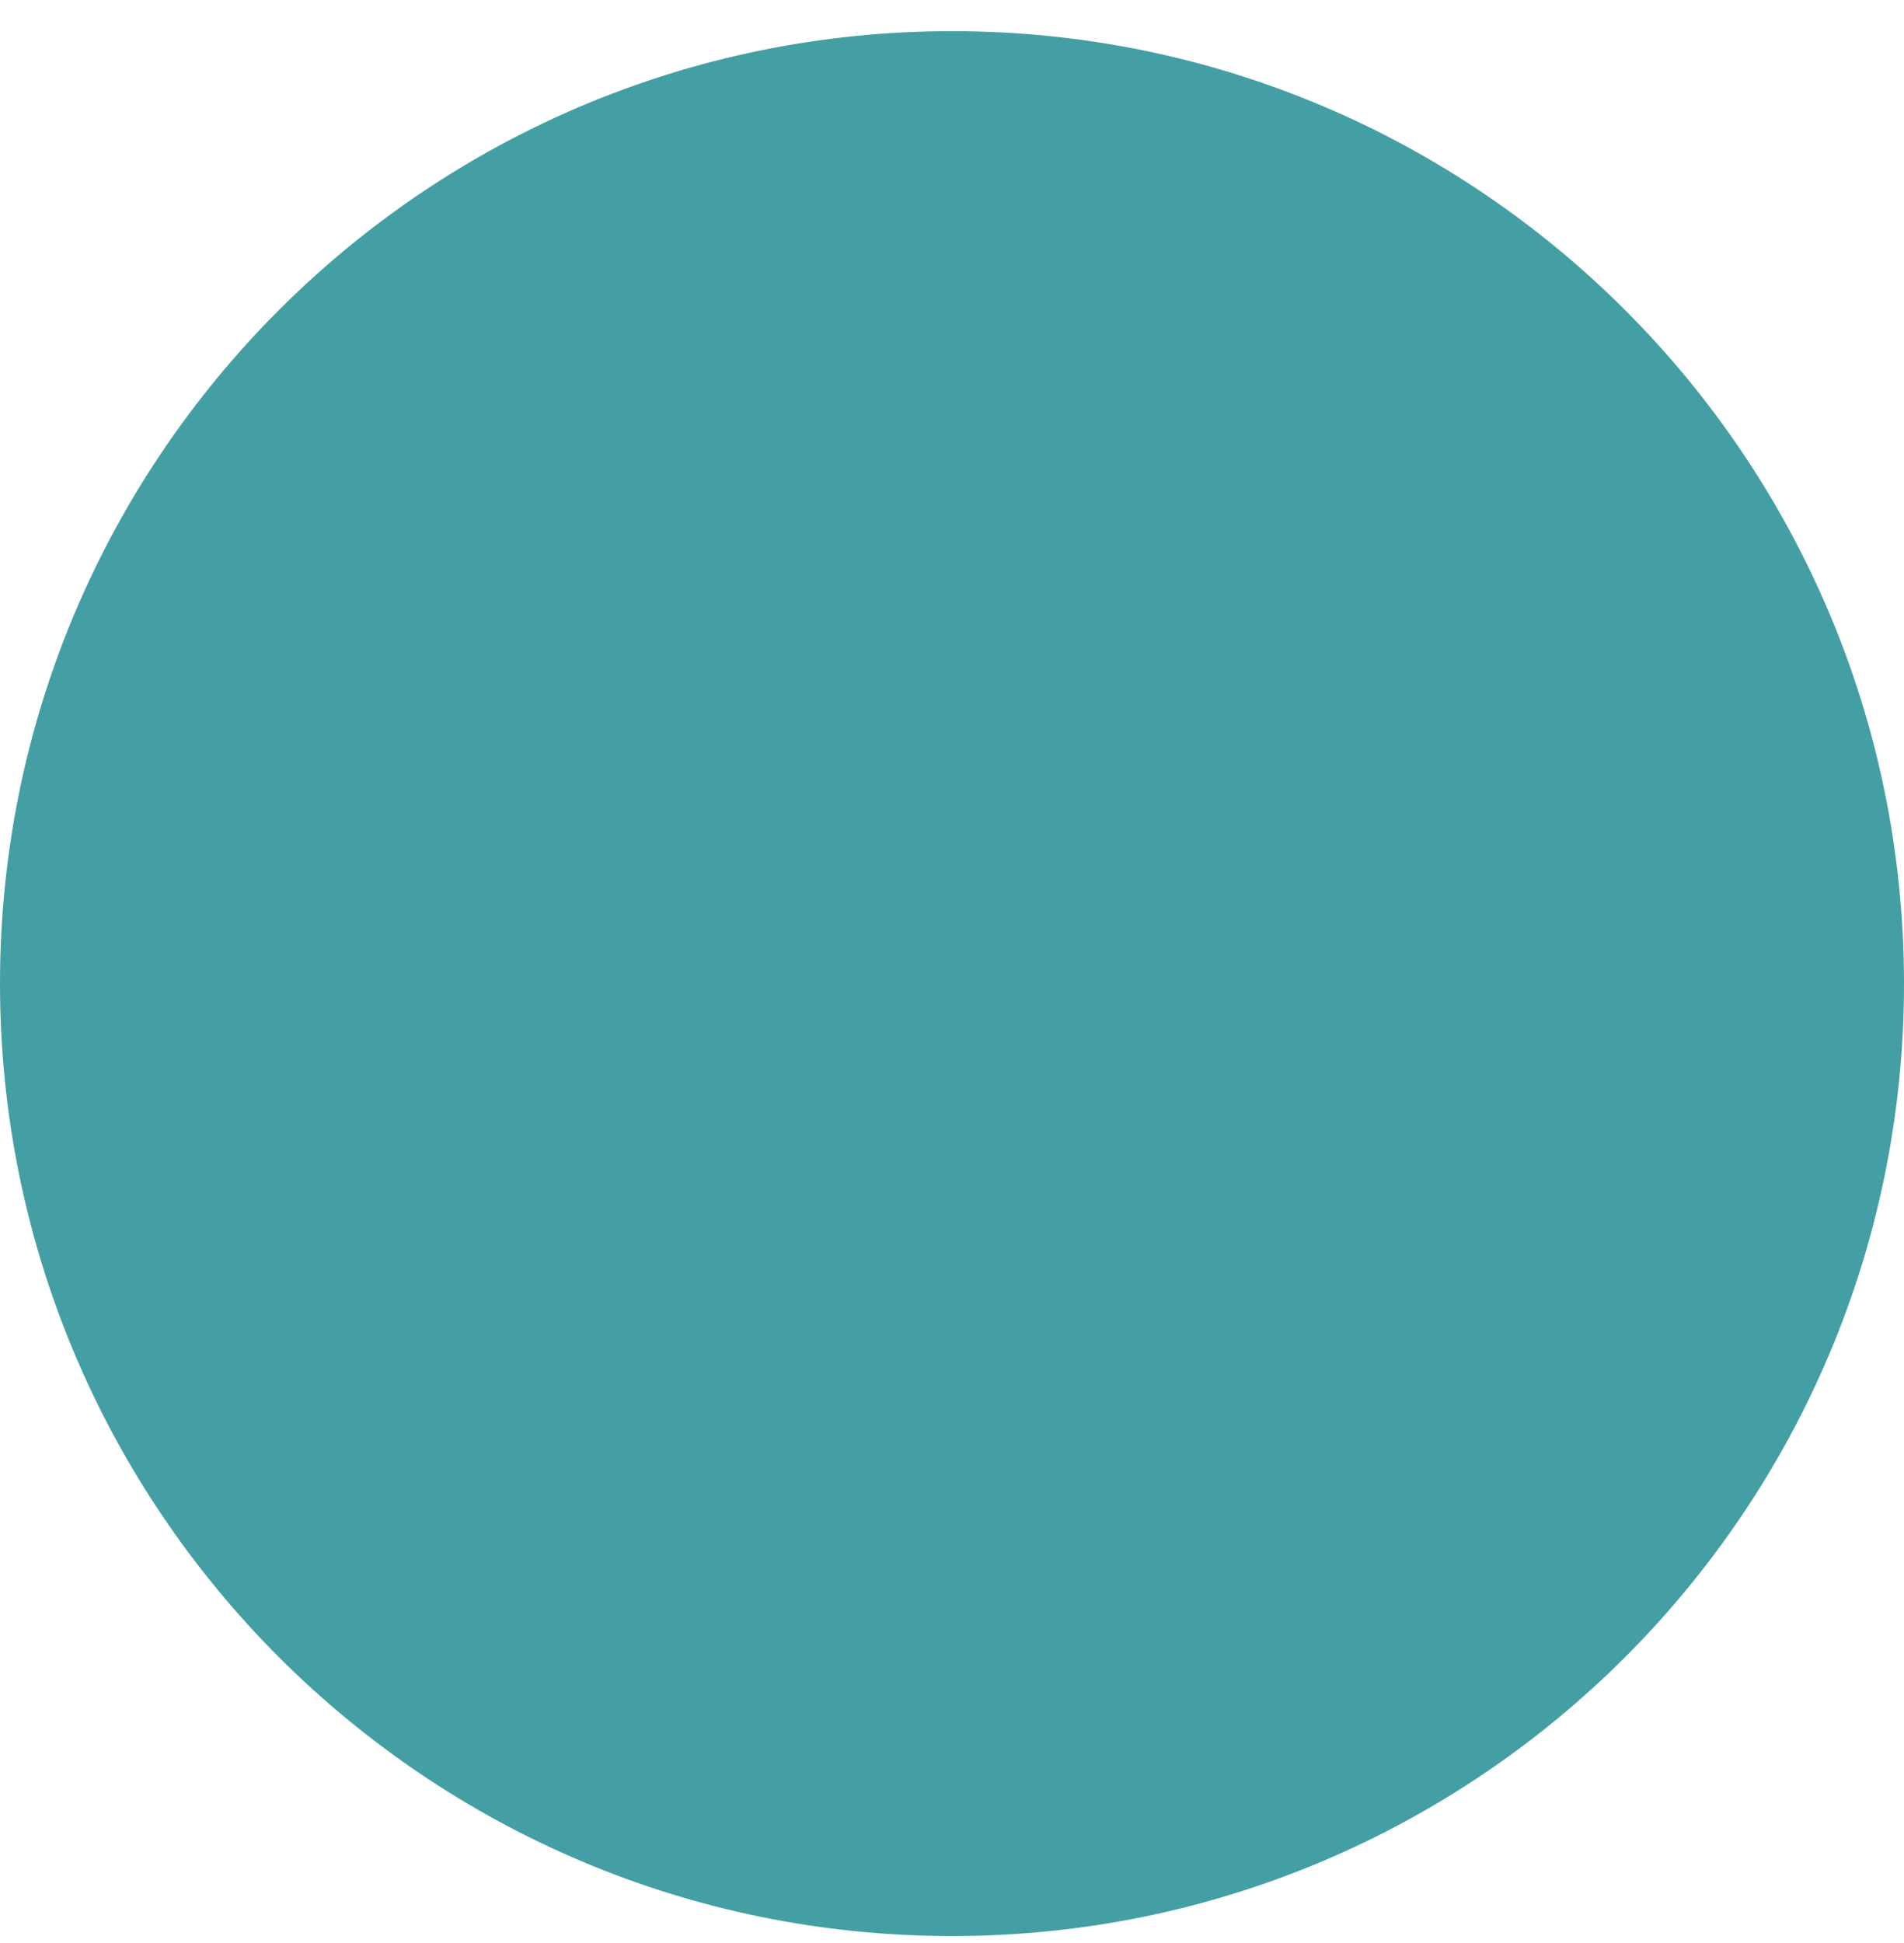 <svg width="50" height="51" viewBox="0 0 50 51" fill="none" xmlns="http://www.w3.org/2000/svg">
<g clip-path="url(#clip0_403_871)">
<path d="M25 50.818C38.807 50.818 50 39.625 50 25.818C50 12.011 38.807 0.818 25 0.818C11.193 0.818 0 12.011 0 25.818C0 39.625 11.193 50.818 25 50.818Z" fill="#449FA5"/>
</g>
<defs>
<clipPath id="clip0_403_871">
<rect width="50" height="50" fill="white" transform="translate(0 0.818)"/>
</clipPath>
</defs>
</svg>
